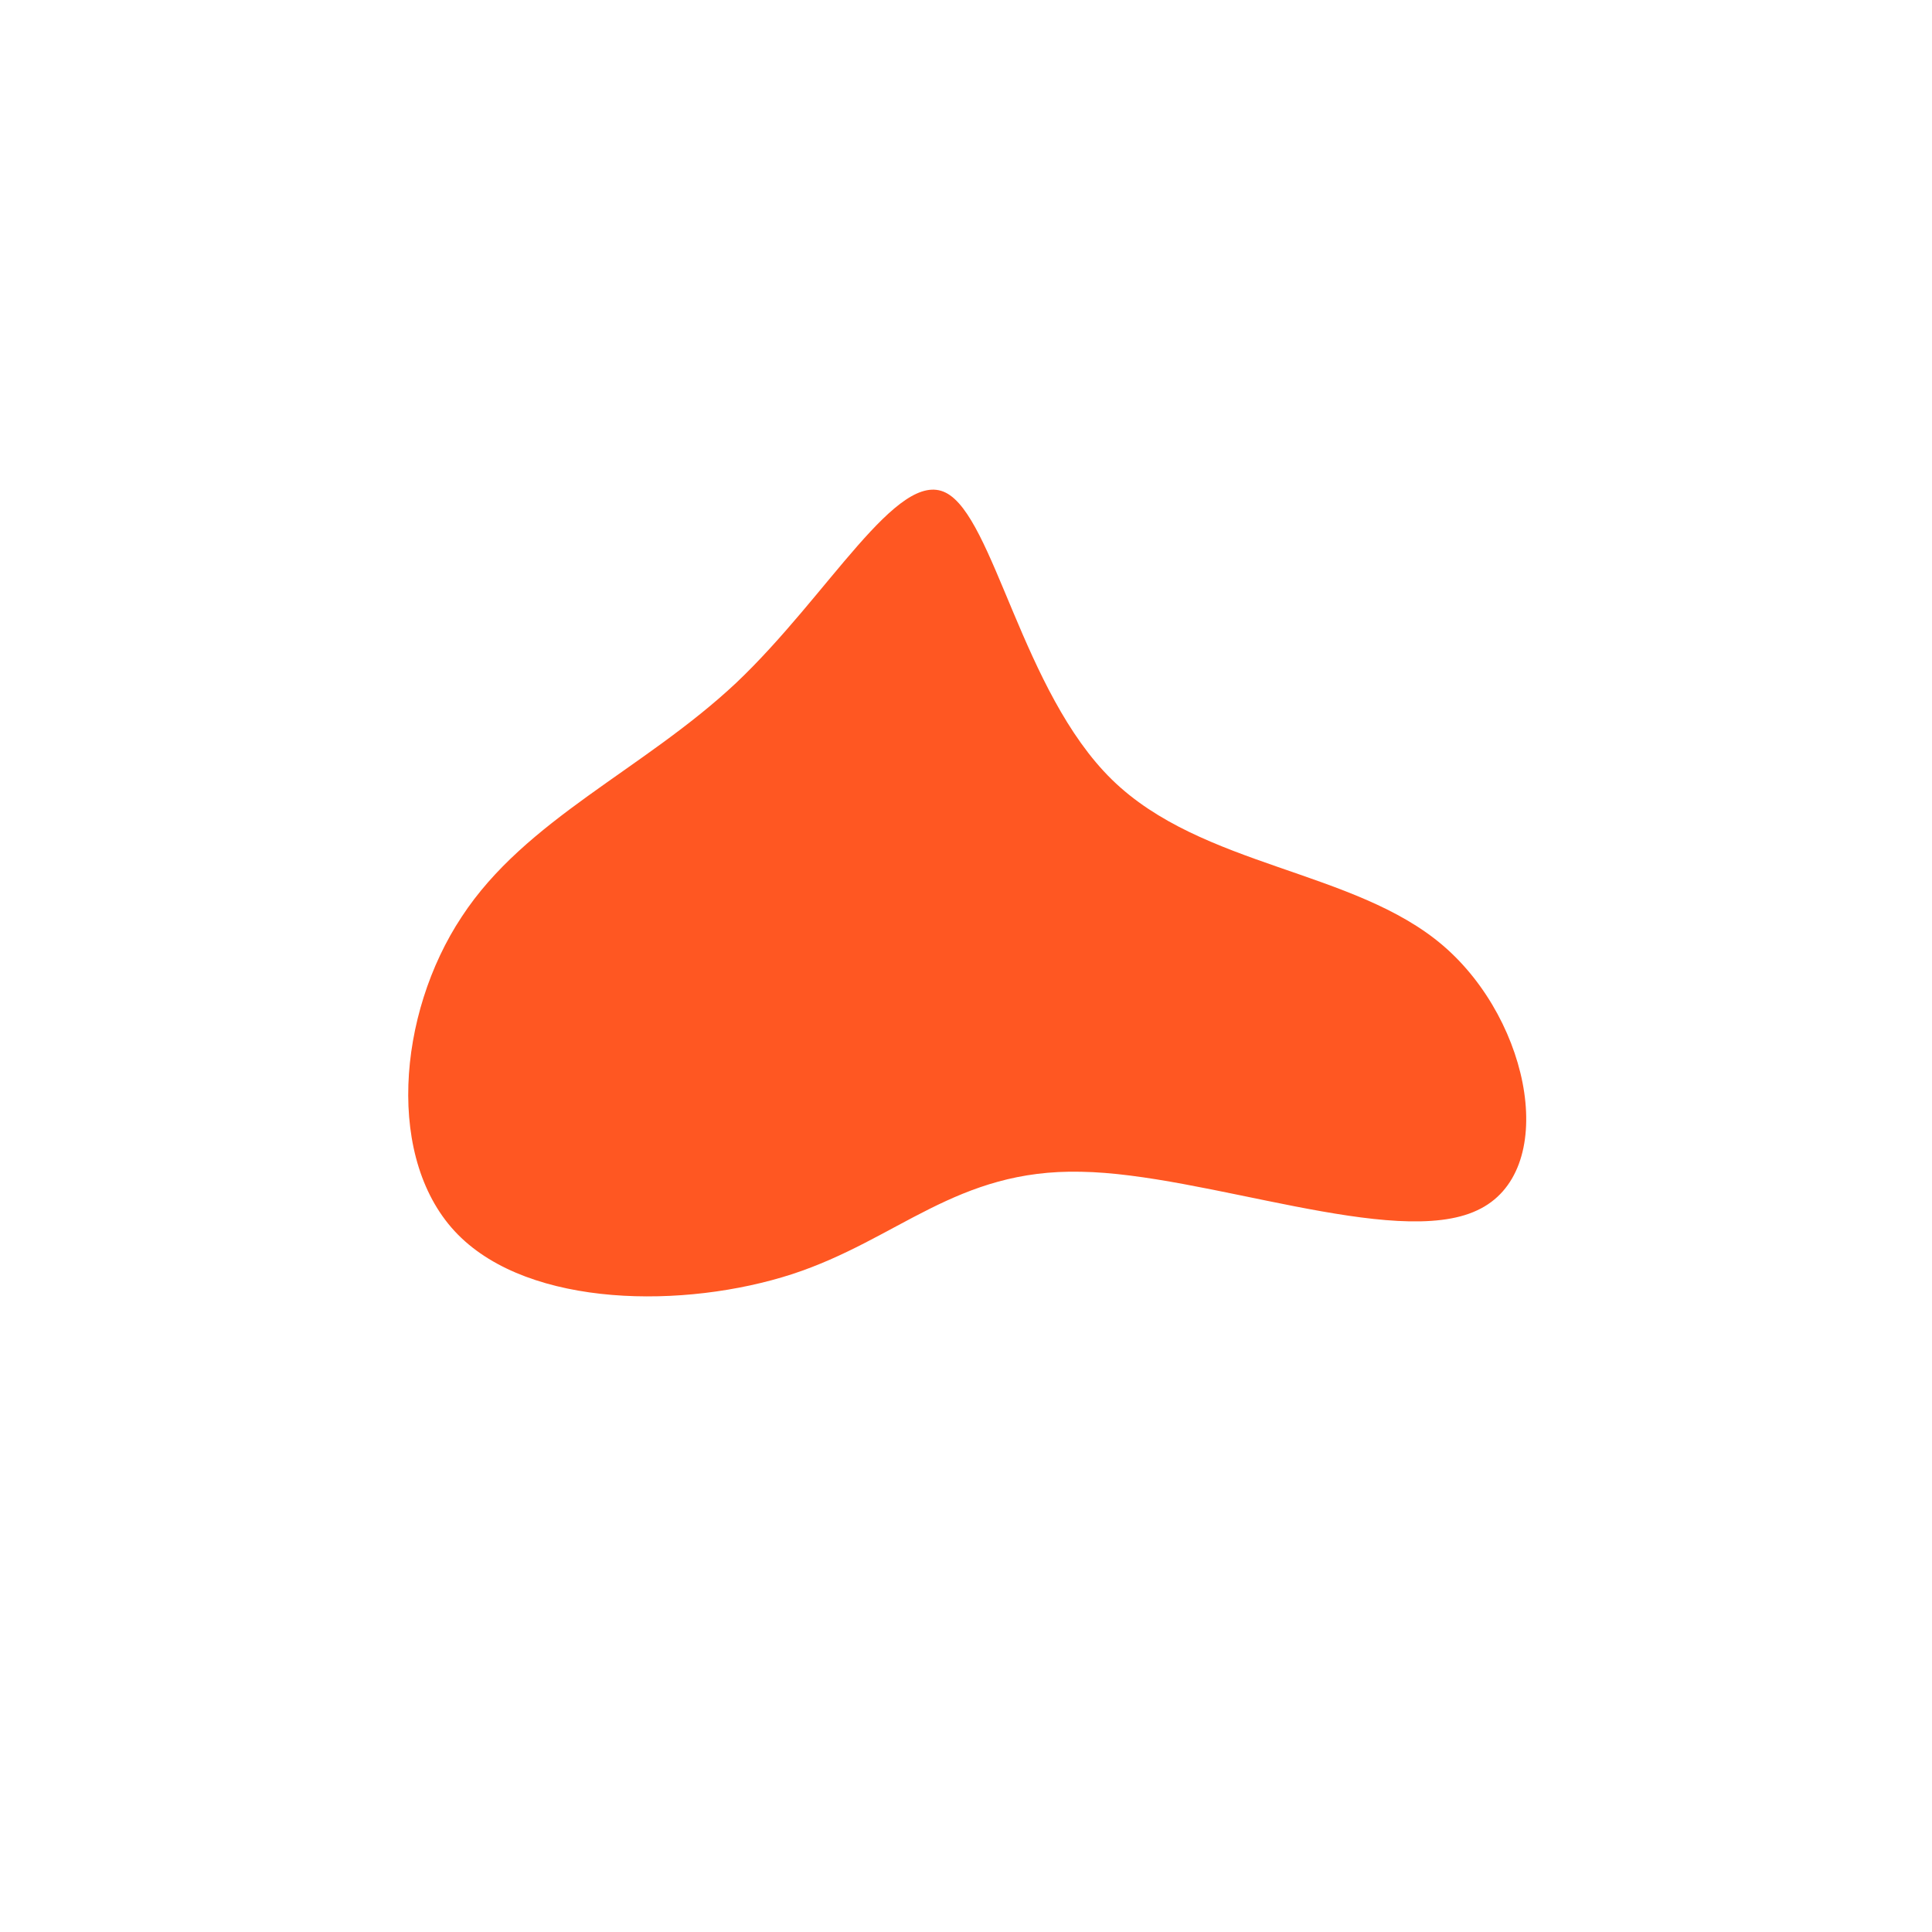<svg viewBox="0 0 200 200" xmlns="http://www.w3.org/2000/svg">
    <path 
      fill="#FF5722"
      id="MyPath"
      d="M15.1,-19.3C24.4,-10.2,40.2,-10,49.4,-2.1C58.6,5.8,61.4,21.4,52.9,25.3C44.4,29.3,24.7,21.5,11.9,21.3C-1,21,-7,28.3,-18,31.9C-29.1,35.5,-45.1,35.4,-52.6,27.8C-60.1,20.2,-58.9,5,-52.2,-5.1C-45.6,-15.2,-33.4,-20.3,-23.8,-29.3C-14.2,-38.4,-7.1,-51.5,-2.1,-49C2.9,-46.5,5.8,-28.4,15.1,-19.3Z" transform="translate(100 100)" 
    />
</svg>